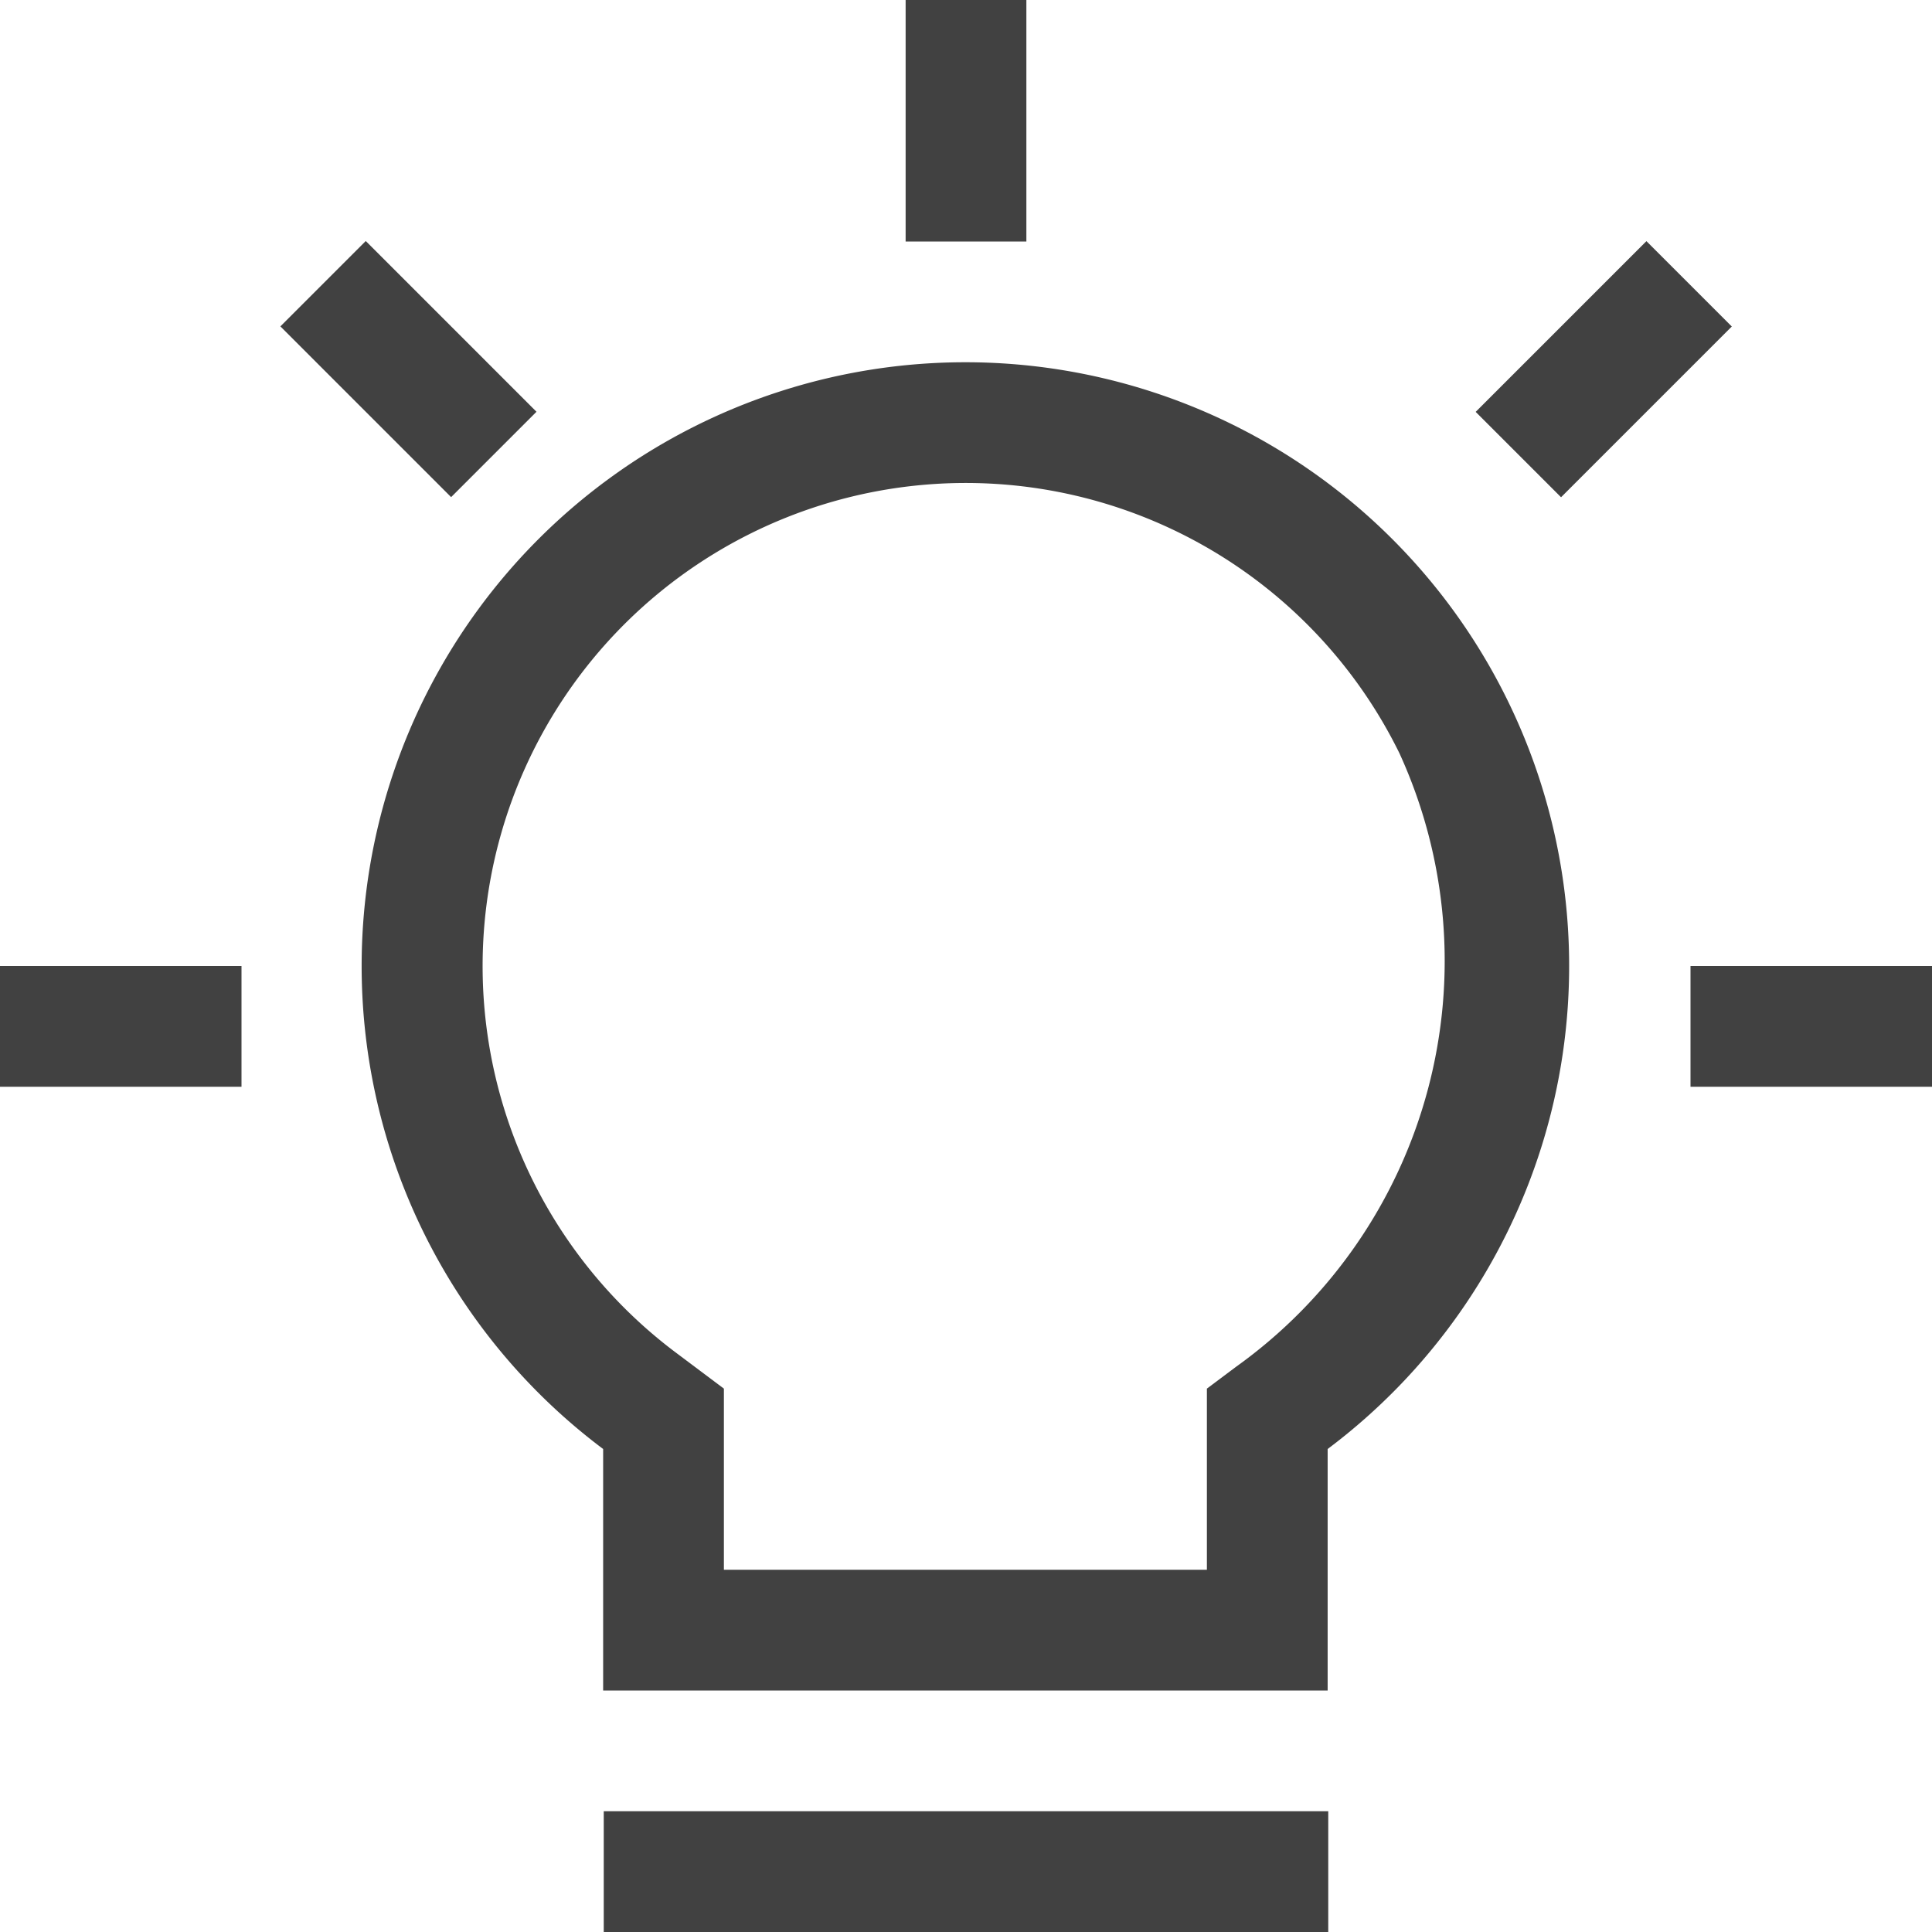 <svg xmlns="http://www.w3.org/2000/svg" viewBox="0 0 16 16"><path fill="#414141" d="M9.995 13v-1.5l.243-.182A4.133 4.133 0 0011.589 6.237 4.001 4.001 0 105.595 11.2l.4.3V13h4m1 1h-6v-2a5 5 0 116 0zM5 15h6v1H5zm9-7h2v1h-2zM7.5 0h1v2h-1zM0 8h2v1H0zm12.221-4.589l1.414-1.414.707.707L12.928 4.118zM2.322 2.703l.707-.707 1.414 1.414-.707.707z"/></svg>
